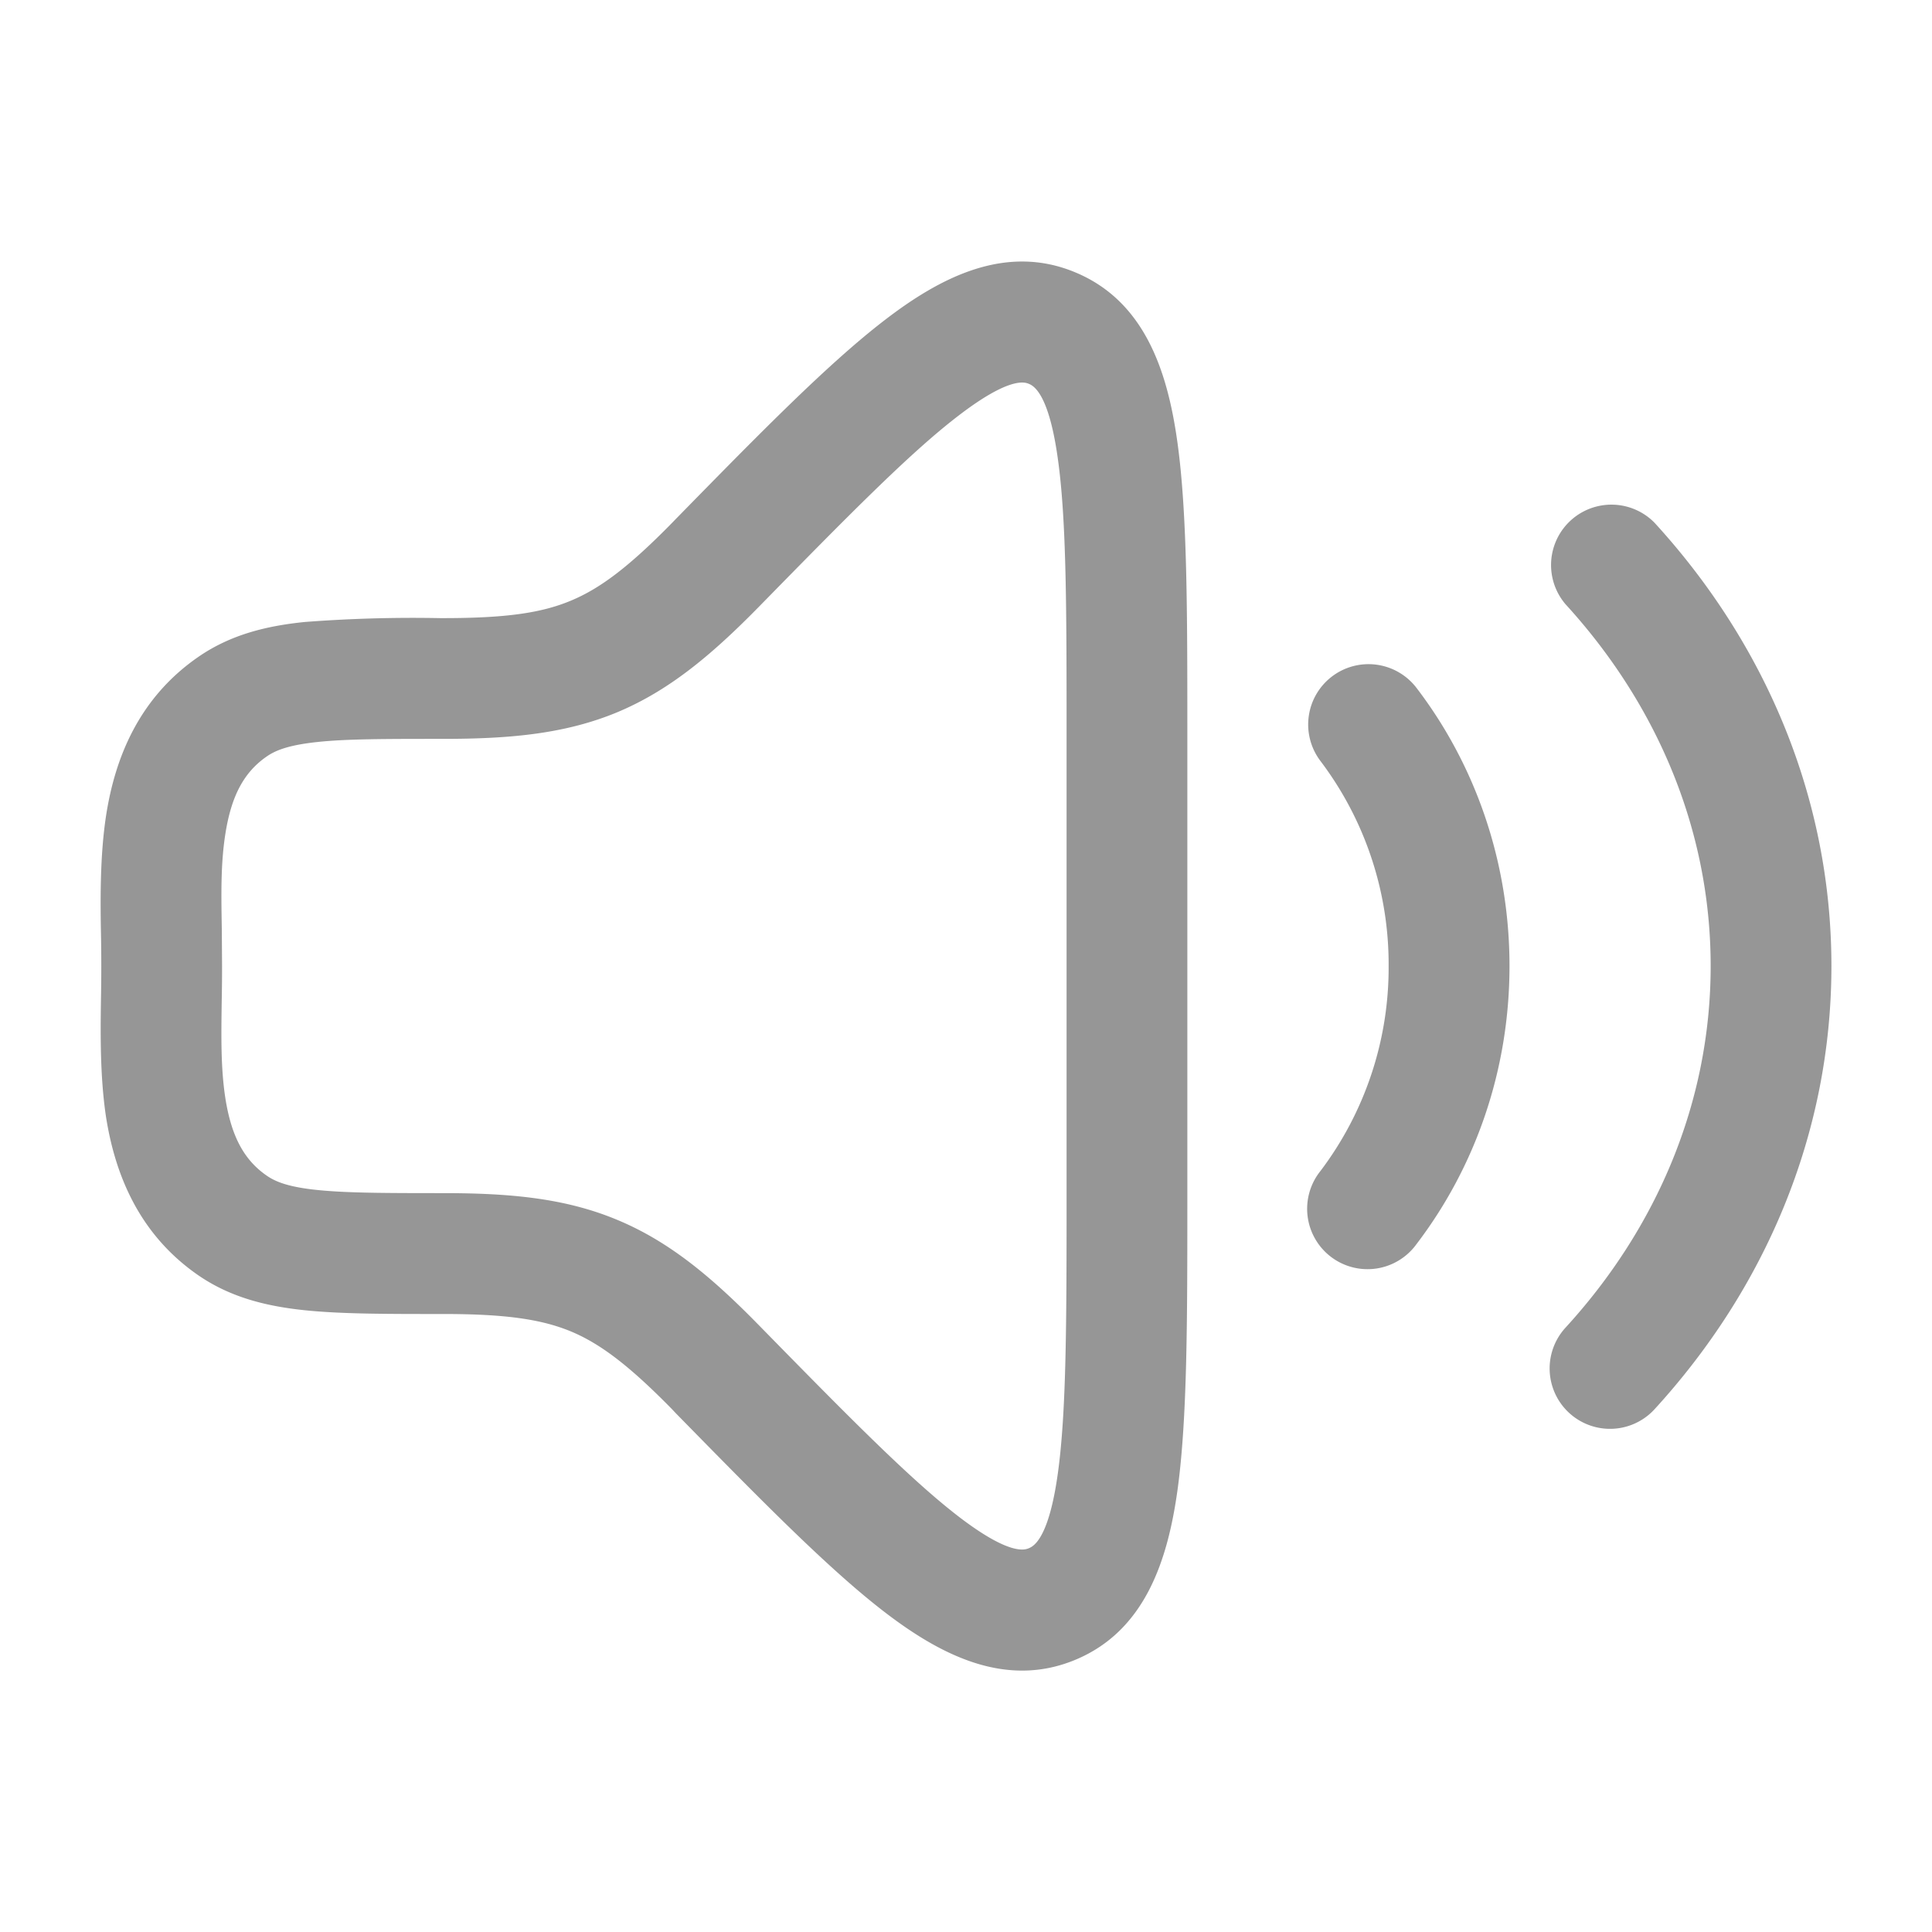 <?xml version="1.0" standalone="no"?><!DOCTYPE svg PUBLIC "-//W3C//DTD SVG 1.1//EN" "http://www.w3.org/Graphics/SVG/1.1/DTD/svg11.dtd"><svg t="1702604494983" class="icon" viewBox="0 0 1024 1024" version="1.1" xmlns="http://www.w3.org/2000/svg" p-id="4919" data-spm-anchor-id="a313x.search_index.0.i2.7fa63a81CGtjxH" xmlns:xlink="http://www.w3.org/1999/xlink" width="200" height="200"><path d="M468.992 169.6c29.312-22.528 64.128-40.832 101.312-25.088 36.864 15.552 48.64 53.12 53.76 89.984 5.248 37.824 5.248 89.92 5.248 154.688V634.88c0 64.768 0 116.864-5.184 154.688-5.12 36.928-16.96 74.432-53.76 89.984-37.248 15.744-72.064-2.56-101.376-25.024-30.016-23.04-66.112-59.904-110.912-105.6l-1.92-2.048c-23.04-23.488-38.336-34.88-53.76-41.28-15.616-6.4-34.496-9.152-67.456-9.152h-1.664c-28.544 0-52.416 0-71.68-1.984-20.288-2.112-39.104-6.72-56.064-18.24-32.192-22.016-44.544-54.208-49.28-83.84C52.864 570.24 53.248 545.92 53.568 526.464a907.84 907.84 0 0 0 0-28.928C53.184 478.08 52.864 453.76 56.32 431.68c4.672-29.568 17.024-61.824 49.28-83.84 16.896-11.52 35.712-16.128 55.936-18.176a750.72 750.72 0 0 1 71.68-2.048h1.728c32.96 0 51.84-2.688 67.392-9.152 15.488-6.4 30.72-17.728 53.76-41.216l1.984-2.048c44.8-45.76 80.896-82.56 110.912-105.6z m38.976 50.752c-25.92 19.84-58.88 53.44-106.112 101.632-25.152 25.6-47.616 44.288-75.072 55.68-27.328 11.264-56.32 13.952-91.84 13.952-30.656 0-51.2 0-66.752 1.664-15.04 1.6-21.952 4.352-26.56 7.488-12.416 8.448-19.008 21.184-22.144 40.96-2.56 16-2.24 32.512-1.92 51.136l0.128 19.2c0 6.592-0.064 12.992-0.192 19.136-0.256 18.56-0.512 35.072 1.984 51.136 3.136 19.712 9.728 32.512 22.144 40.96 4.608 3.136 11.52 5.888 26.56 7.424 15.616 1.6 36.096 1.664 66.752 1.664 35.456 0 64.512 2.688 91.84 14.016 27.456 11.328 49.92 29.952 75.072 55.616 47.232 48.192 80.192 81.728 106.112 101.696 27.008 20.736 35.136 17.856 37.44 16.832 2.624-1.088 10.56-5.44 15.296-39.808 4.544-32.896 4.608-80.512 4.608-148.672V391.936c0-68.096 0-115.712-4.608-148.608-4.736-34.368-12.672-38.784-15.36-39.872-2.24-0.96-10.368-3.84-37.376 16.896zM705.92 358.592a32 32 0 0 1 44.864 6.016c30.912 40.448 49.28 91.776 49.28 147.392s-18.368 106.88-49.28 147.392a32 32 0 1 1-50.88-38.784A178.56 178.56 0 0 0 736 512a178.56 178.56 0 0 0-36.096-108.608 32 32 0 0 1 6.016-44.8zM876.928 277.056a32 32 0 0 0-47.168 43.2c48.448 52.992 76.928 119.68 76.928 191.744s-28.48 138.752-76.928 191.68a32 32 0 0 0 47.168 43.264c58.24-63.616 93.76-145.408 93.76-234.944 0-89.6-35.52-171.328-93.76-234.944z" fill="#969696" p-id="4920"></path></svg>